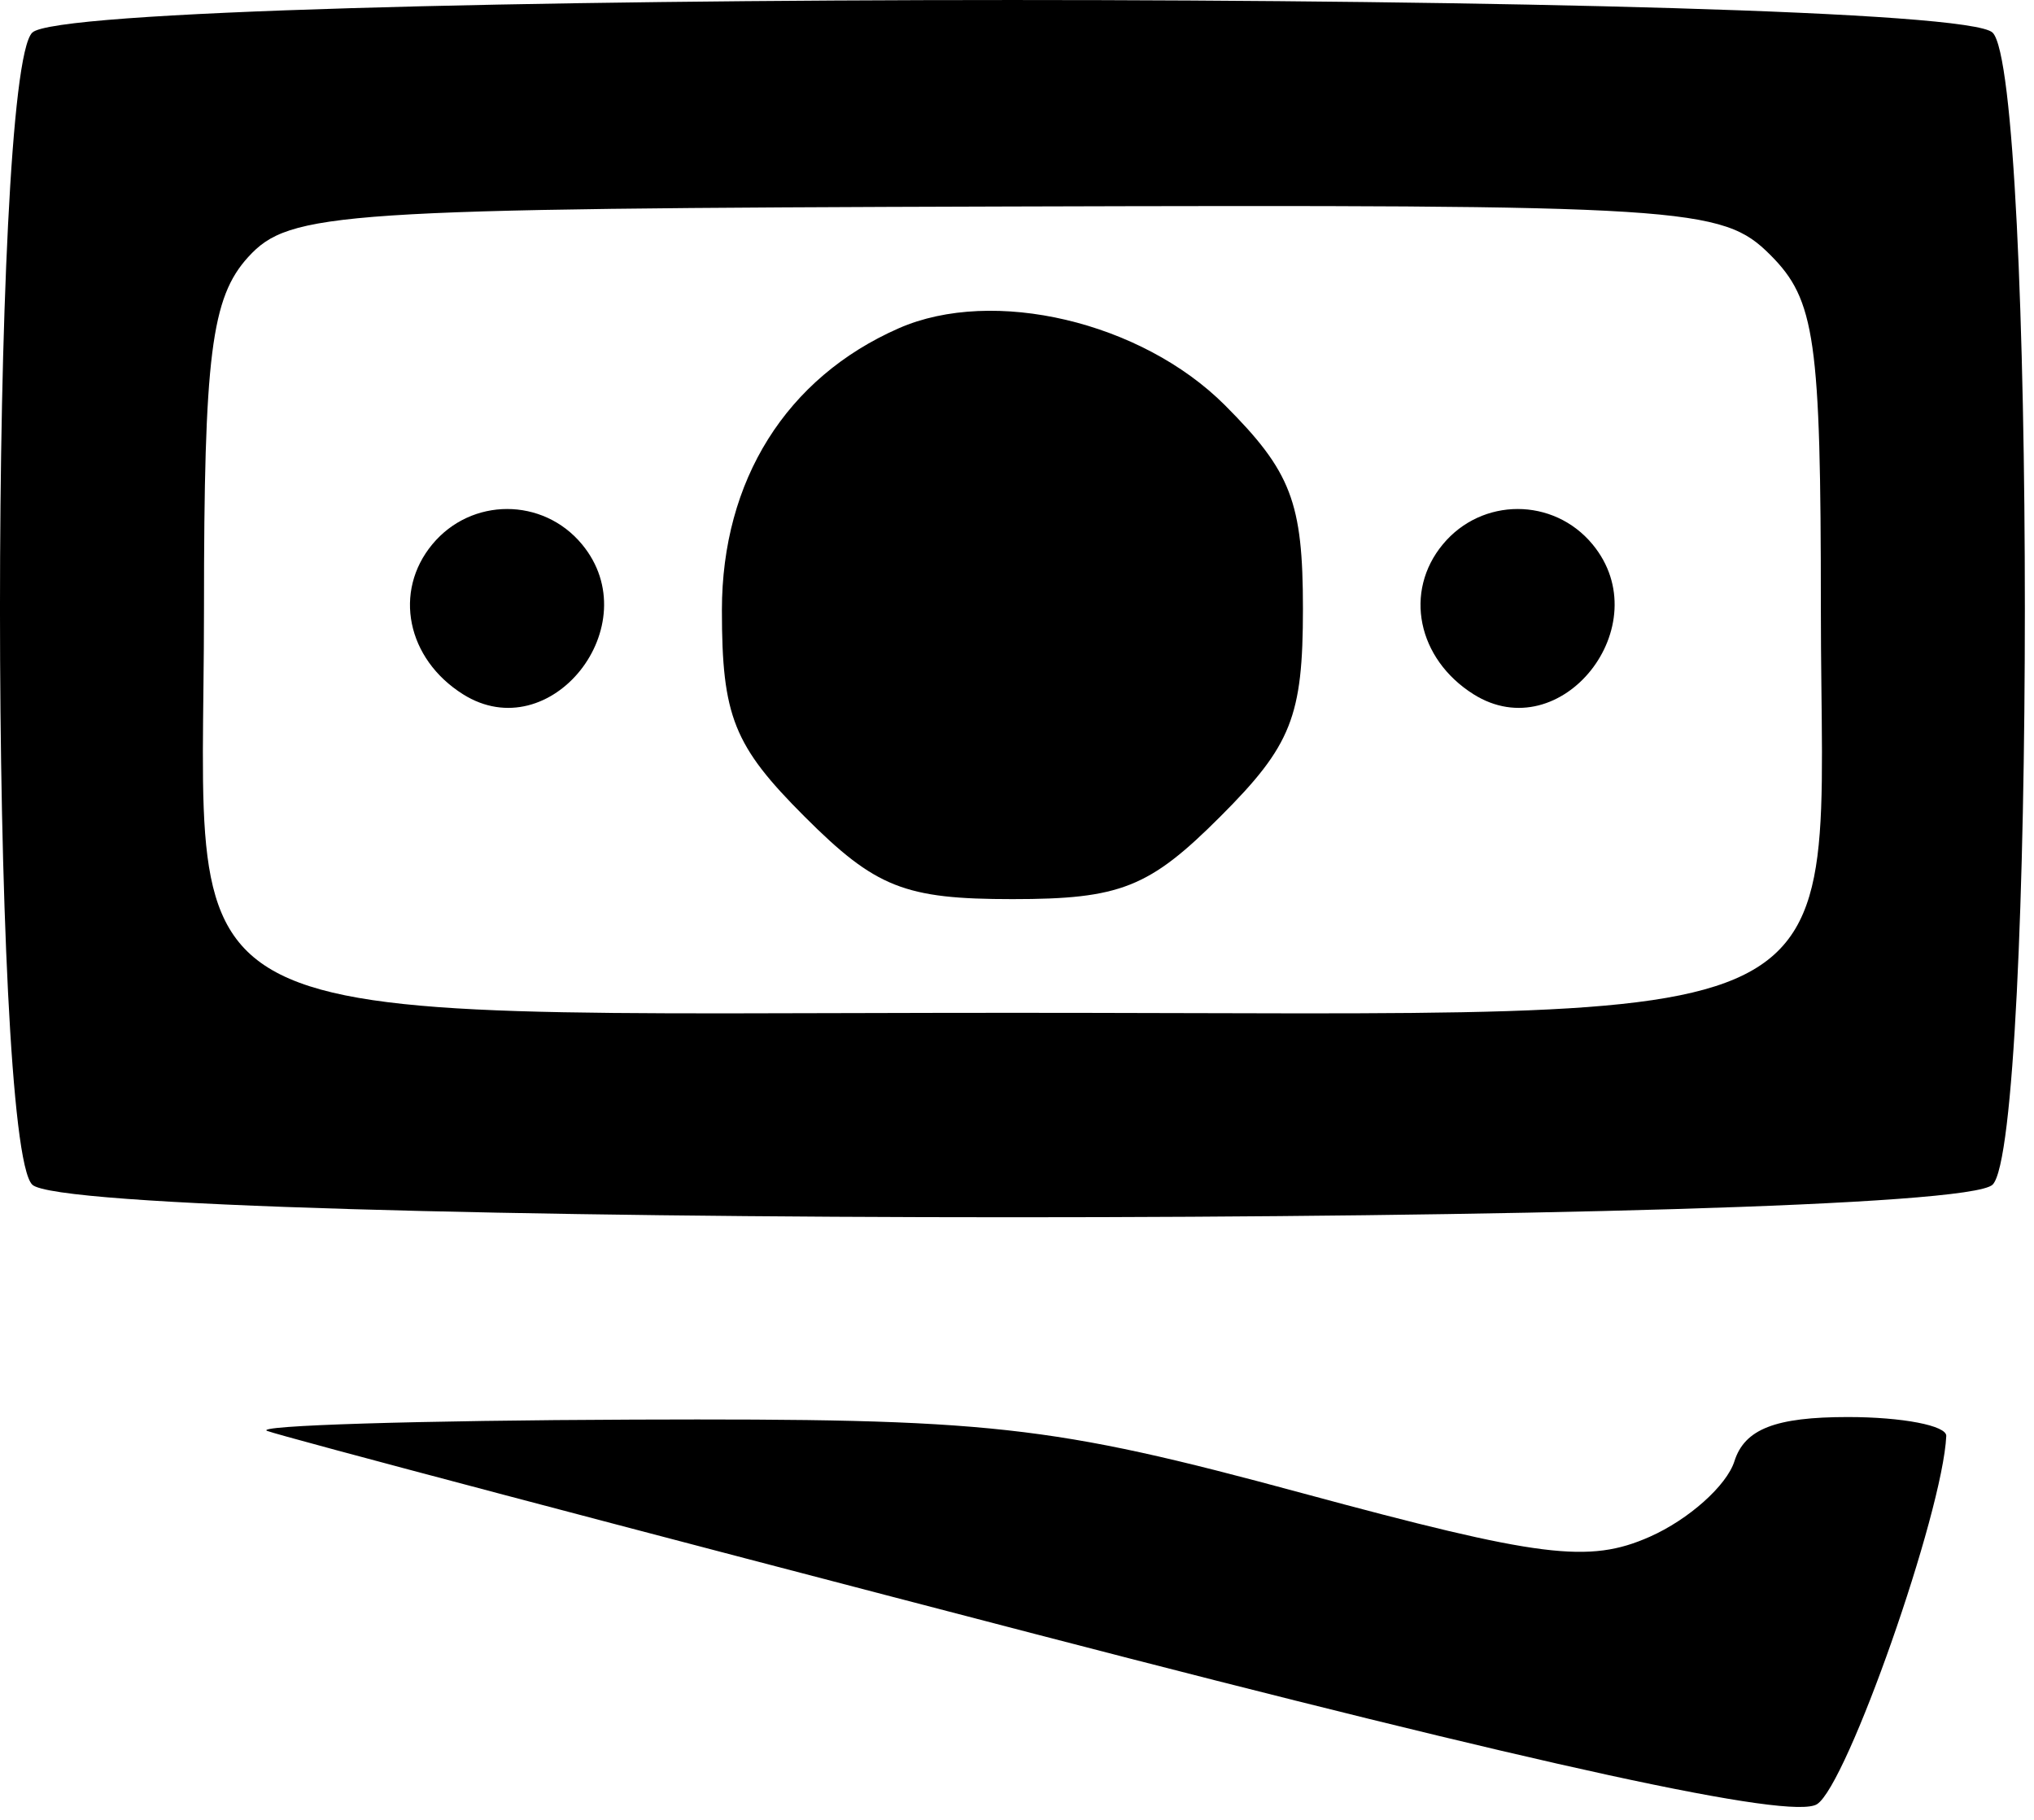 <svg width="38" height="34" viewBox="0 0 38 34" fill="none" xmlns="http://www.w3.org/2000/svg">
<path fill-rule="evenodd" clip-rule="evenodd" d="M0.602 0.61C-0.201 1.412 -0.201 21.329 0.602 22.132C1.415 22.945 36.415 22.945 37.227 22.132C38.03 21.329 38.03 1.412 37.227 0.61C36.415 -0.203 1.415 -0.203 0.602 0.61ZM33.074 4.763C33.913 5.602 34.018 6.336 34.018 11.371C34.018 19.534 35.241 18.922 18.915 18.922C2.588 18.922 3.811 19.534 3.811 11.371C3.811 6.636 3.947 5.559 4.637 4.802C5.412 3.954 6.286 3.895 18.797 3.858C31.529 3.821 32.172 3.861 33.074 4.763ZM16.791 6.133C14.69 7.056 13.487 8.974 13.487 11.399C13.487 13.382 13.707 13.933 15.03 15.255C16.358 16.584 16.899 16.798 18.915 16.798C20.93 16.798 21.471 16.584 22.799 15.255C24.128 13.927 24.342 13.386 24.342 11.371C24.342 9.382 24.122 8.809 22.883 7.569C21.324 6.01 18.555 5.358 16.791 6.133ZM8.078 10.168C7.344 11.052 7.6 12.309 8.649 12.97C10.284 14 12.126 11.679 10.872 10.168C10.143 9.29 8.807 9.29 8.078 10.168ZM26.957 10.168C26.223 11.052 26.48 12.309 27.528 12.97C29.164 14 31.005 11.679 29.751 10.168C29.023 9.29 27.686 9.29 26.957 10.168ZM4.991 26.733C5.251 26.834 11.715 28.544 19.356 30.532C28.881 33.01 33.468 34.008 33.946 33.707C34.508 33.352 36.294 28.265 36.361 26.828C36.37 26.634 35.542 26.474 34.522 26.474C33.168 26.474 32.594 26.698 32.403 27.3C32.259 27.755 31.547 28.39 30.821 28.711C29.684 29.214 28.782 29.101 24.326 27.895C19.601 26.617 18.514 26.498 11.835 26.522C7.811 26.537 4.732 26.632 4.991 26.733Z" fill="black"/>
</svg>
